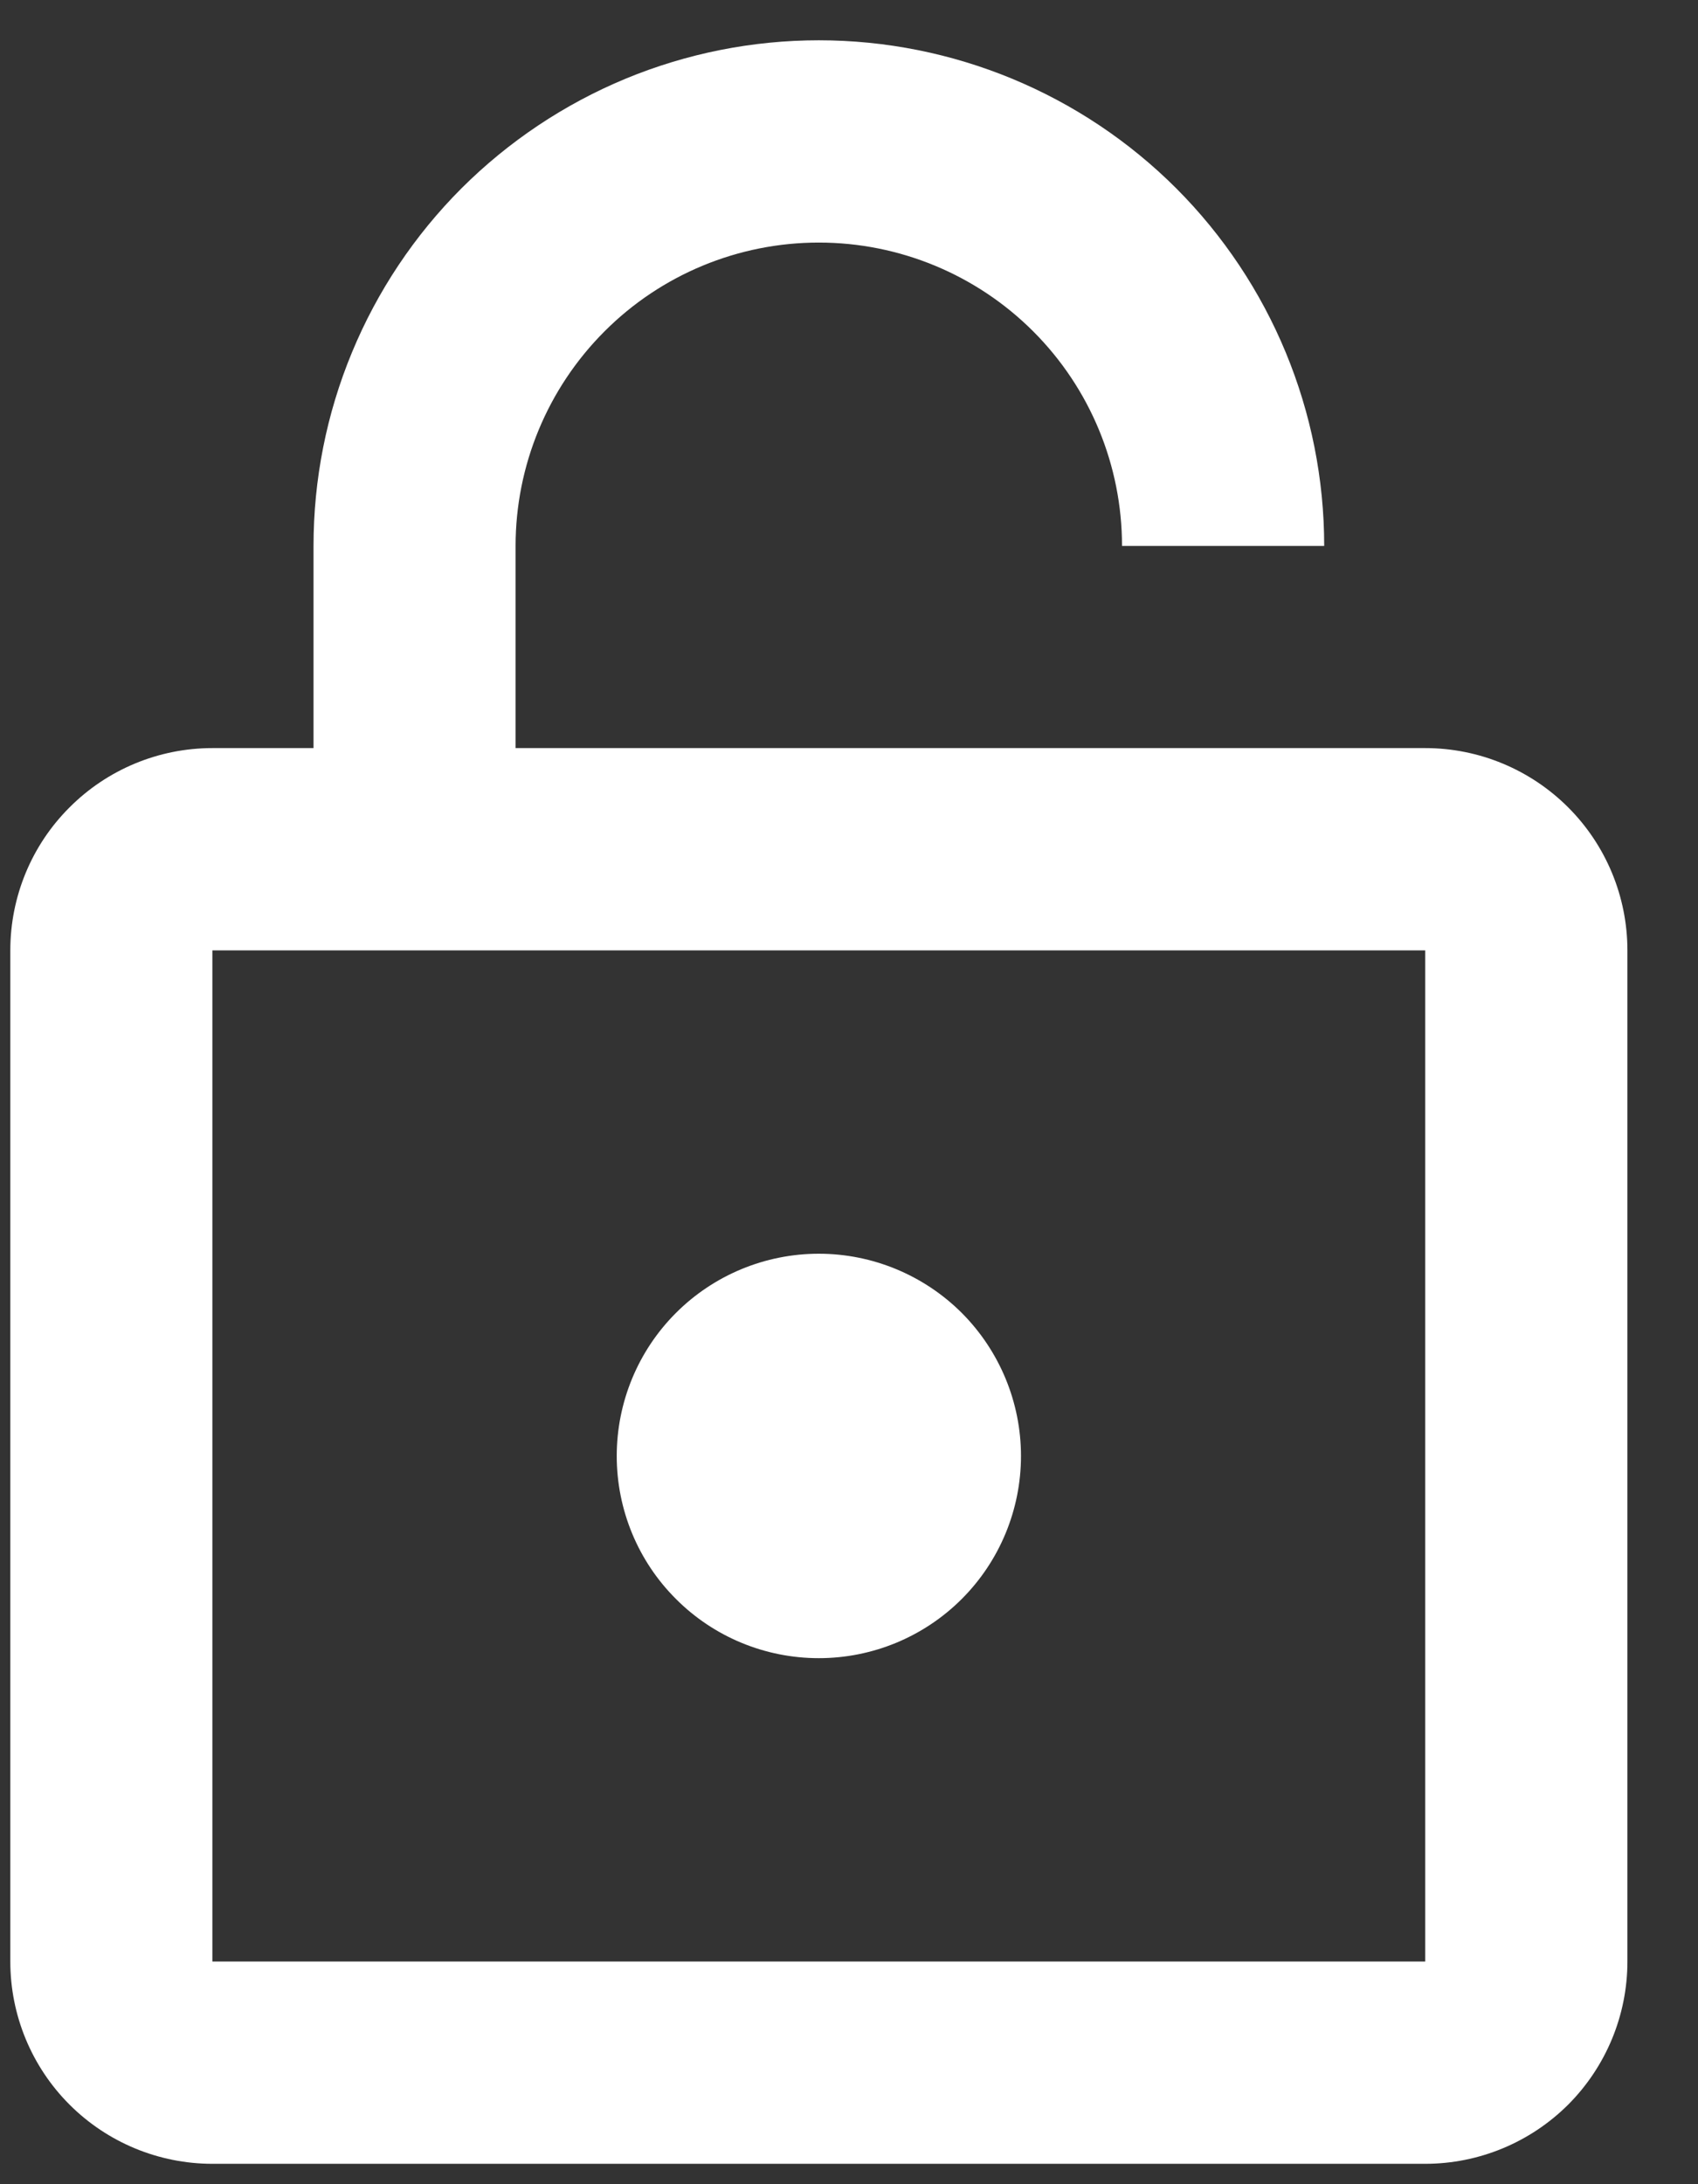 <svg width="14" height="18" viewBox="0 0 14 18" fill="none" xmlns="http://www.w3.org/2000/svg">
<rect x="0" y="0" width="14" height="18" fill="#333333" stroke="none"/>
<path d="M1.751 16.165V7.832H11.751V16.165H1.751ZM1.751 6.165C1.309 6.165 0.885 6.341 0.573 6.654C0.26 6.966 0.085 7.39 0.085 7.832V16.165C0.085 16.607 0.26 17.031 0.573 17.344C0.885 17.656 1.309 17.832 1.751 17.832H11.751C12.193 17.832 12.617 17.656 12.93 17.344C13.242 17.031 13.418 16.607 13.418 16.165V7.832C13.418 7.39 13.242 6.966 12.93 6.654C12.617 6.341 12.193 6.165 11.751 6.165H4.251V4.499C4.251 3.836 4.515 3.2 4.984 2.731C5.452 2.262 6.088 1.999 6.751 1.999C7.414 1.999 8.05 2.262 8.519 2.731C8.988 3.2 9.251 3.836 9.251 4.499H10.918C10.918 3.394 10.479 2.334 9.698 1.552C8.916 0.771 7.856 0.332 6.751 0.332C6.204 0.332 5.662 0.44 5.157 0.649C4.651 0.859 4.192 1.166 3.805 1.552C3.418 1.939 3.111 2.399 2.902 2.904C2.692 3.41 2.585 3.952 2.585 4.499V6.165H1.751ZM6.751 13.665C7.193 13.665 7.617 13.49 7.93 13.177C8.242 12.865 8.418 12.441 8.418 11.999C8.418 11.557 8.242 11.133 7.93 10.82C7.617 10.508 7.193 10.332 6.751 10.332C6.309 10.332 5.885 10.508 5.573 10.82C5.26 11.133 5.085 11.557 5.085 11.999C5.085 12.441 5.26 12.865 5.573 13.177C5.885 13.49 6.309 13.665 6.751 13.665Z" fill="white"/>
</svg>
